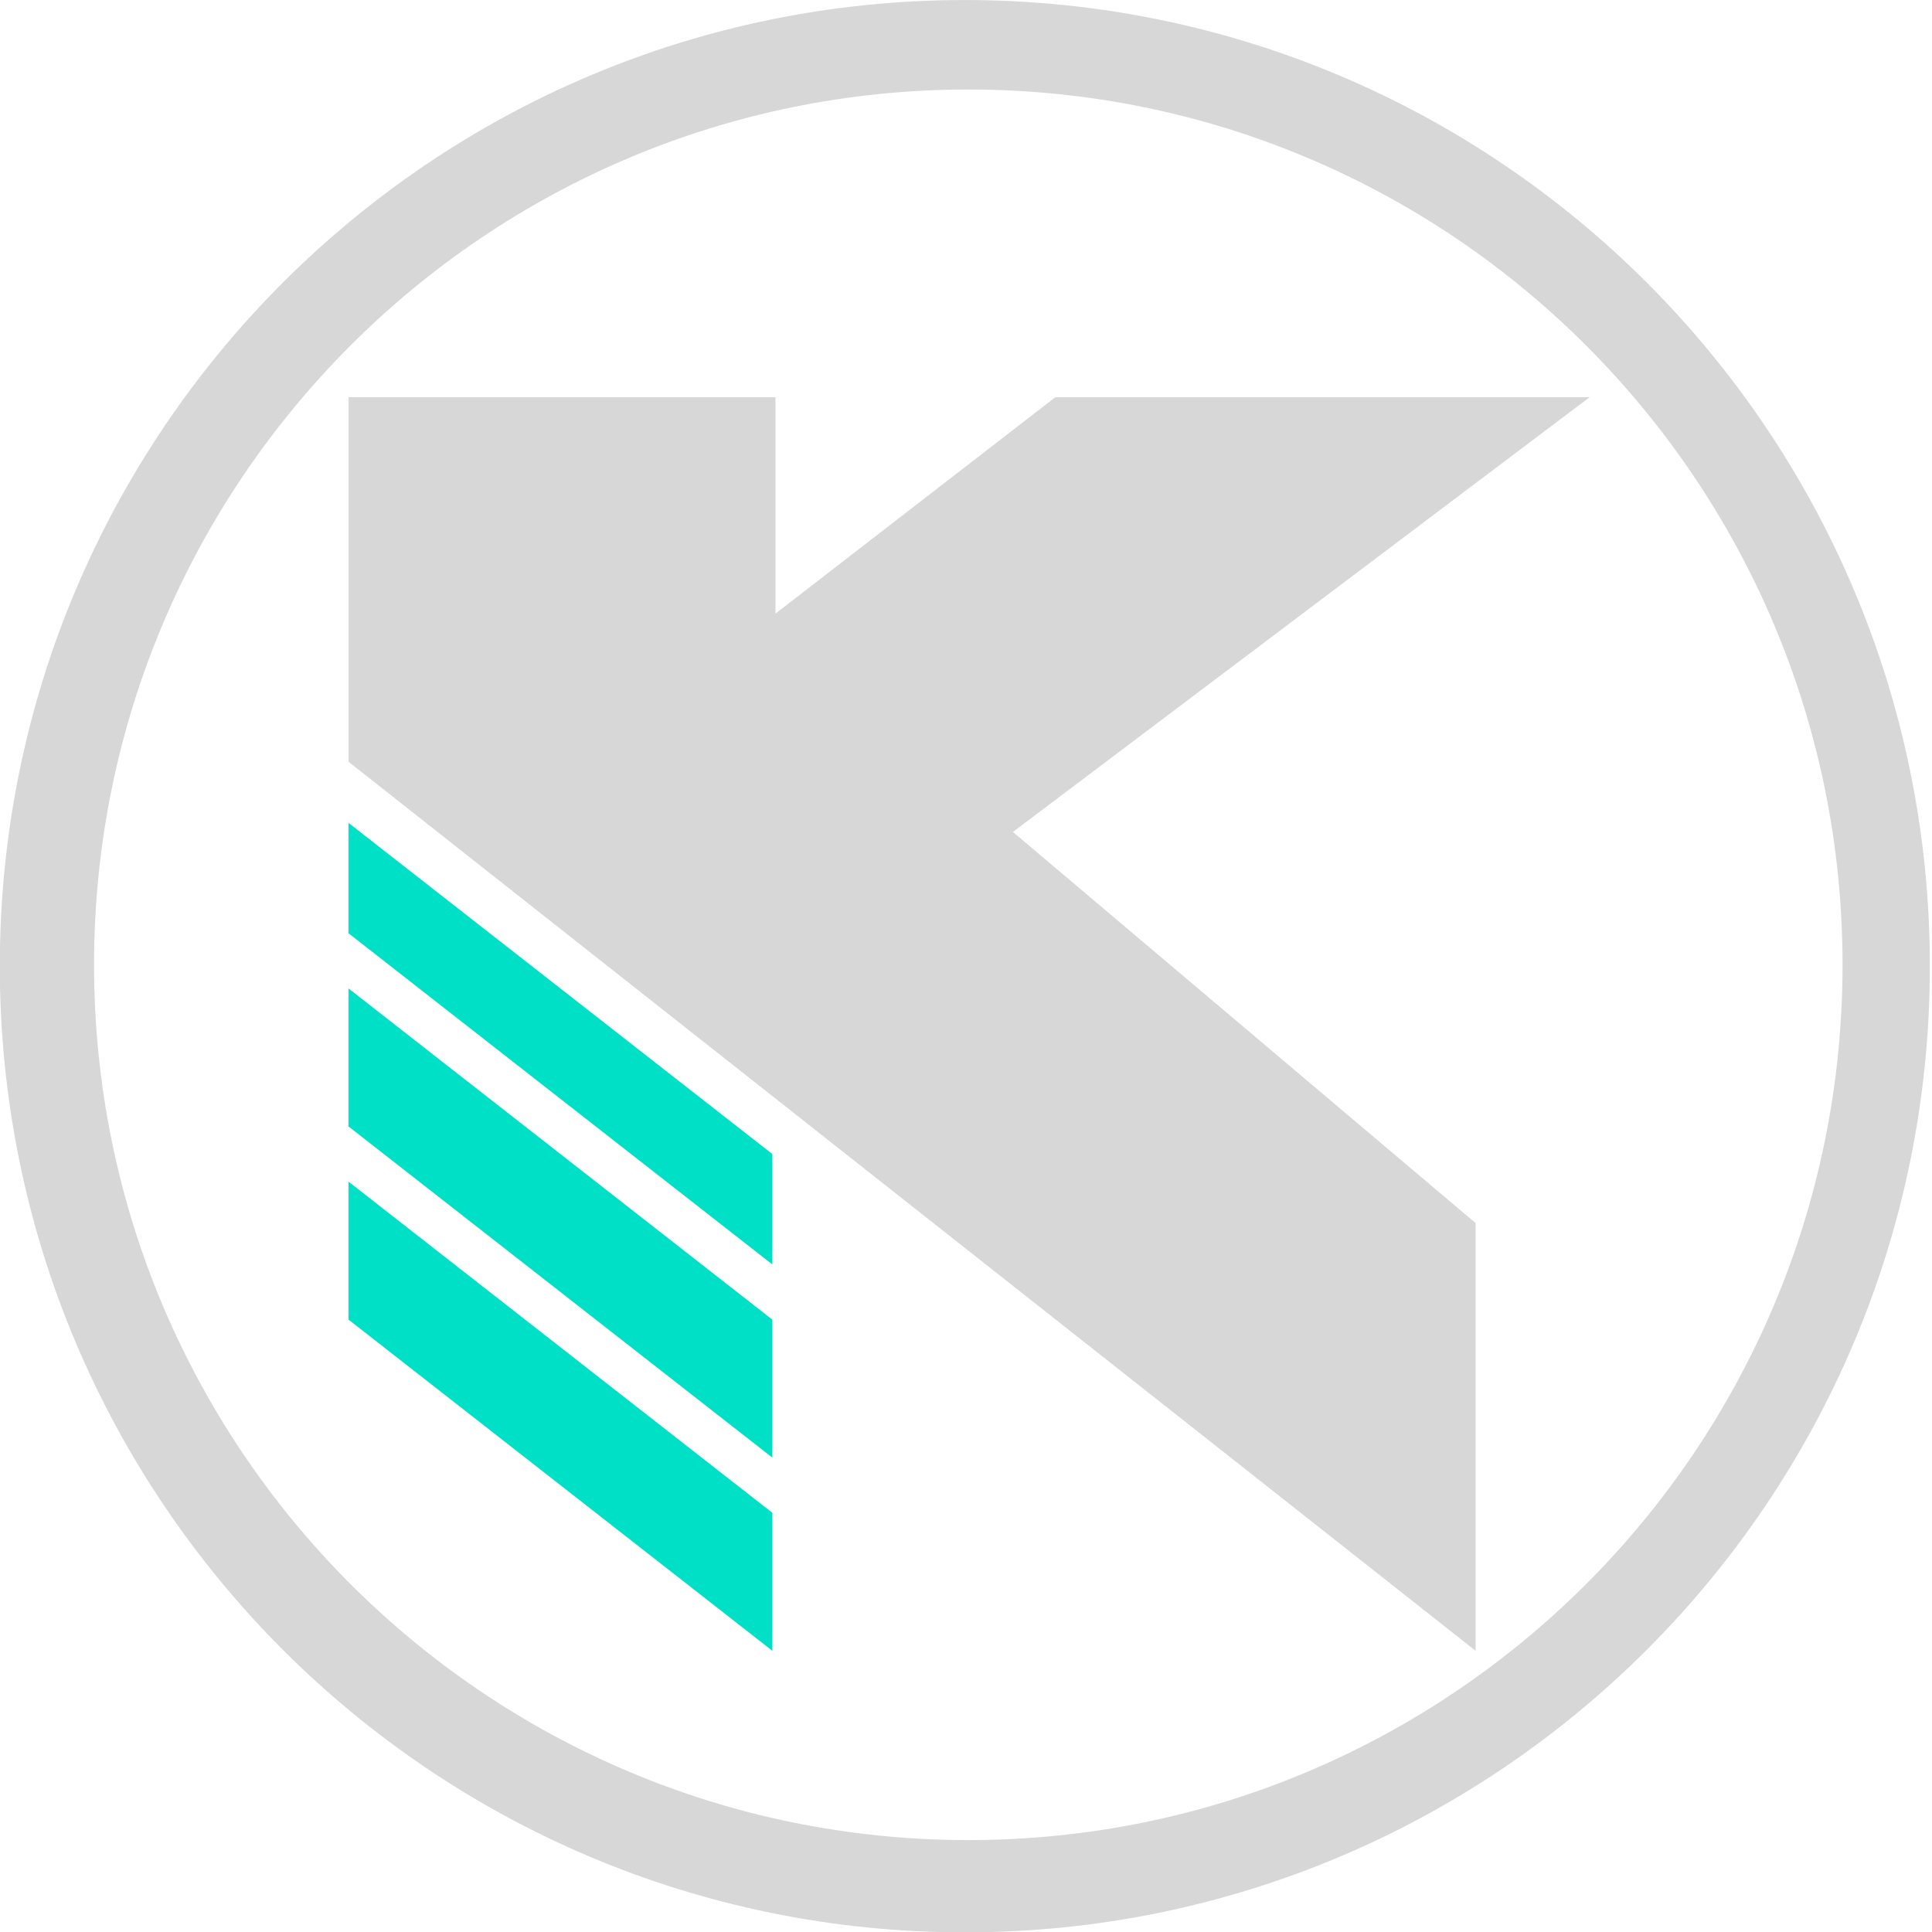<?xml version="1.0" encoding="UTF-8" standalone="no"?>
<!-- Created with Inkscape (http://www.inkscape.org/) -->

<svg
   width="140mm"
   height="140mm"
   viewBox="0 0 140 140"
   version="1.1"
   id="svg1"
   xml:space="preserve"
   inkscape:version="1.3 (0e150ed6c4, 2023-07-21)"
   sodipodi:docname="logo_v2.svg"
   xmlns:inkscape="http://www.inkscape.org/namespaces/inkscape"
   xmlns:sodipodi="http://sodipodi.sourceforge.net/DTD/sodipodi-0.dtd"
   xmlns="http://www.w3.org/2000/svg"
   xmlns:svg="http://www.w3.org/2000/svg"><sodipodi:namedview
     id="namedview1"
     pagecolor="#505050"
     bordercolor="#ffffff"
     borderopacity="1"
     inkscape:showpageshadow="0"
     inkscape:pageopacity="0"
     inkscape:pagecheckerboard="1"
     inkscape:deskcolor="#505050"
     inkscape:document-units="mm"
     inkscape:zoom="0.5052024"
     inkscape:cx="208.82719"
     inkscape:cy="285.03428"
     inkscape:window-width="1920"
     inkscape:window-height="991"
     inkscape:window-x="-9"
     inkscape:window-y="-9"
     inkscape:window-maximized="1"
     inkscape:current-layer="layer1" /><defs
     id="defs1" /><g
     inkscape:label="Camada 1"
     inkscape:groupmode="layer"
     id="layer1"
     transform="translate(-32.974,-31.358)"><g
       id="g1"
       transform="matrix(0.269,0,0,0.214,16.494,38.779)"><path
         fill="#d7d7d7"
         d="M 155.167,99.833 V 223.275 L 458.768,524.311 V 379.475 L 334.124,247.039 489.476,99.833 H 345.546 l -75.389,73.272 V 99.833 Z"
         id="path1"
         style="stroke-width:1.056"
         sodipodi:nodetypes="cccccccccc" /><path
         fill="#00e0c6"
         d="m 155.167,243.983 v 37.377 l 114.159,112.131 v -37.377 z m 0,56.066 3.5e-4,46.721 114.159,112.131 v -46.721 z m 3.5e-4,65.41 v 46.721 l 114.159,112.131 v -46.721 z"
         id="path2"
         style="stroke-width:1.056"
         sodipodi:nodetypes="ccccccccccccccc" /><g
         id="g3"
         transform="matrix(0.942,0,0,1.17,41.899,-47.51)"
         inkscape:label="g3"><path
           fill="#d7d7d7"
           d="m 296.465,10.977 c -152.409,0 -275.964,125.192 -275.964,279.622 0,154.434 123.554,279.625 275.964,279.625 152.415,0 275.969,-125.194 275.969,-279.625 0,-154.43 -123.553,-279.622 -275.969,-279.622 z m 0.995,532.54 c -138.074,0 -250.008,-113.417 -250.008,-253.322 0,-139.903 111.934,-253.32 250.008,-253.32 138.077,0 250.008,113.417 250.008,253.32 0,139.903 -111.931,253.322 -250.008,253.322 z"
           id="path3"
           style="stroke-width:1.034" /></g></g></g></svg>
